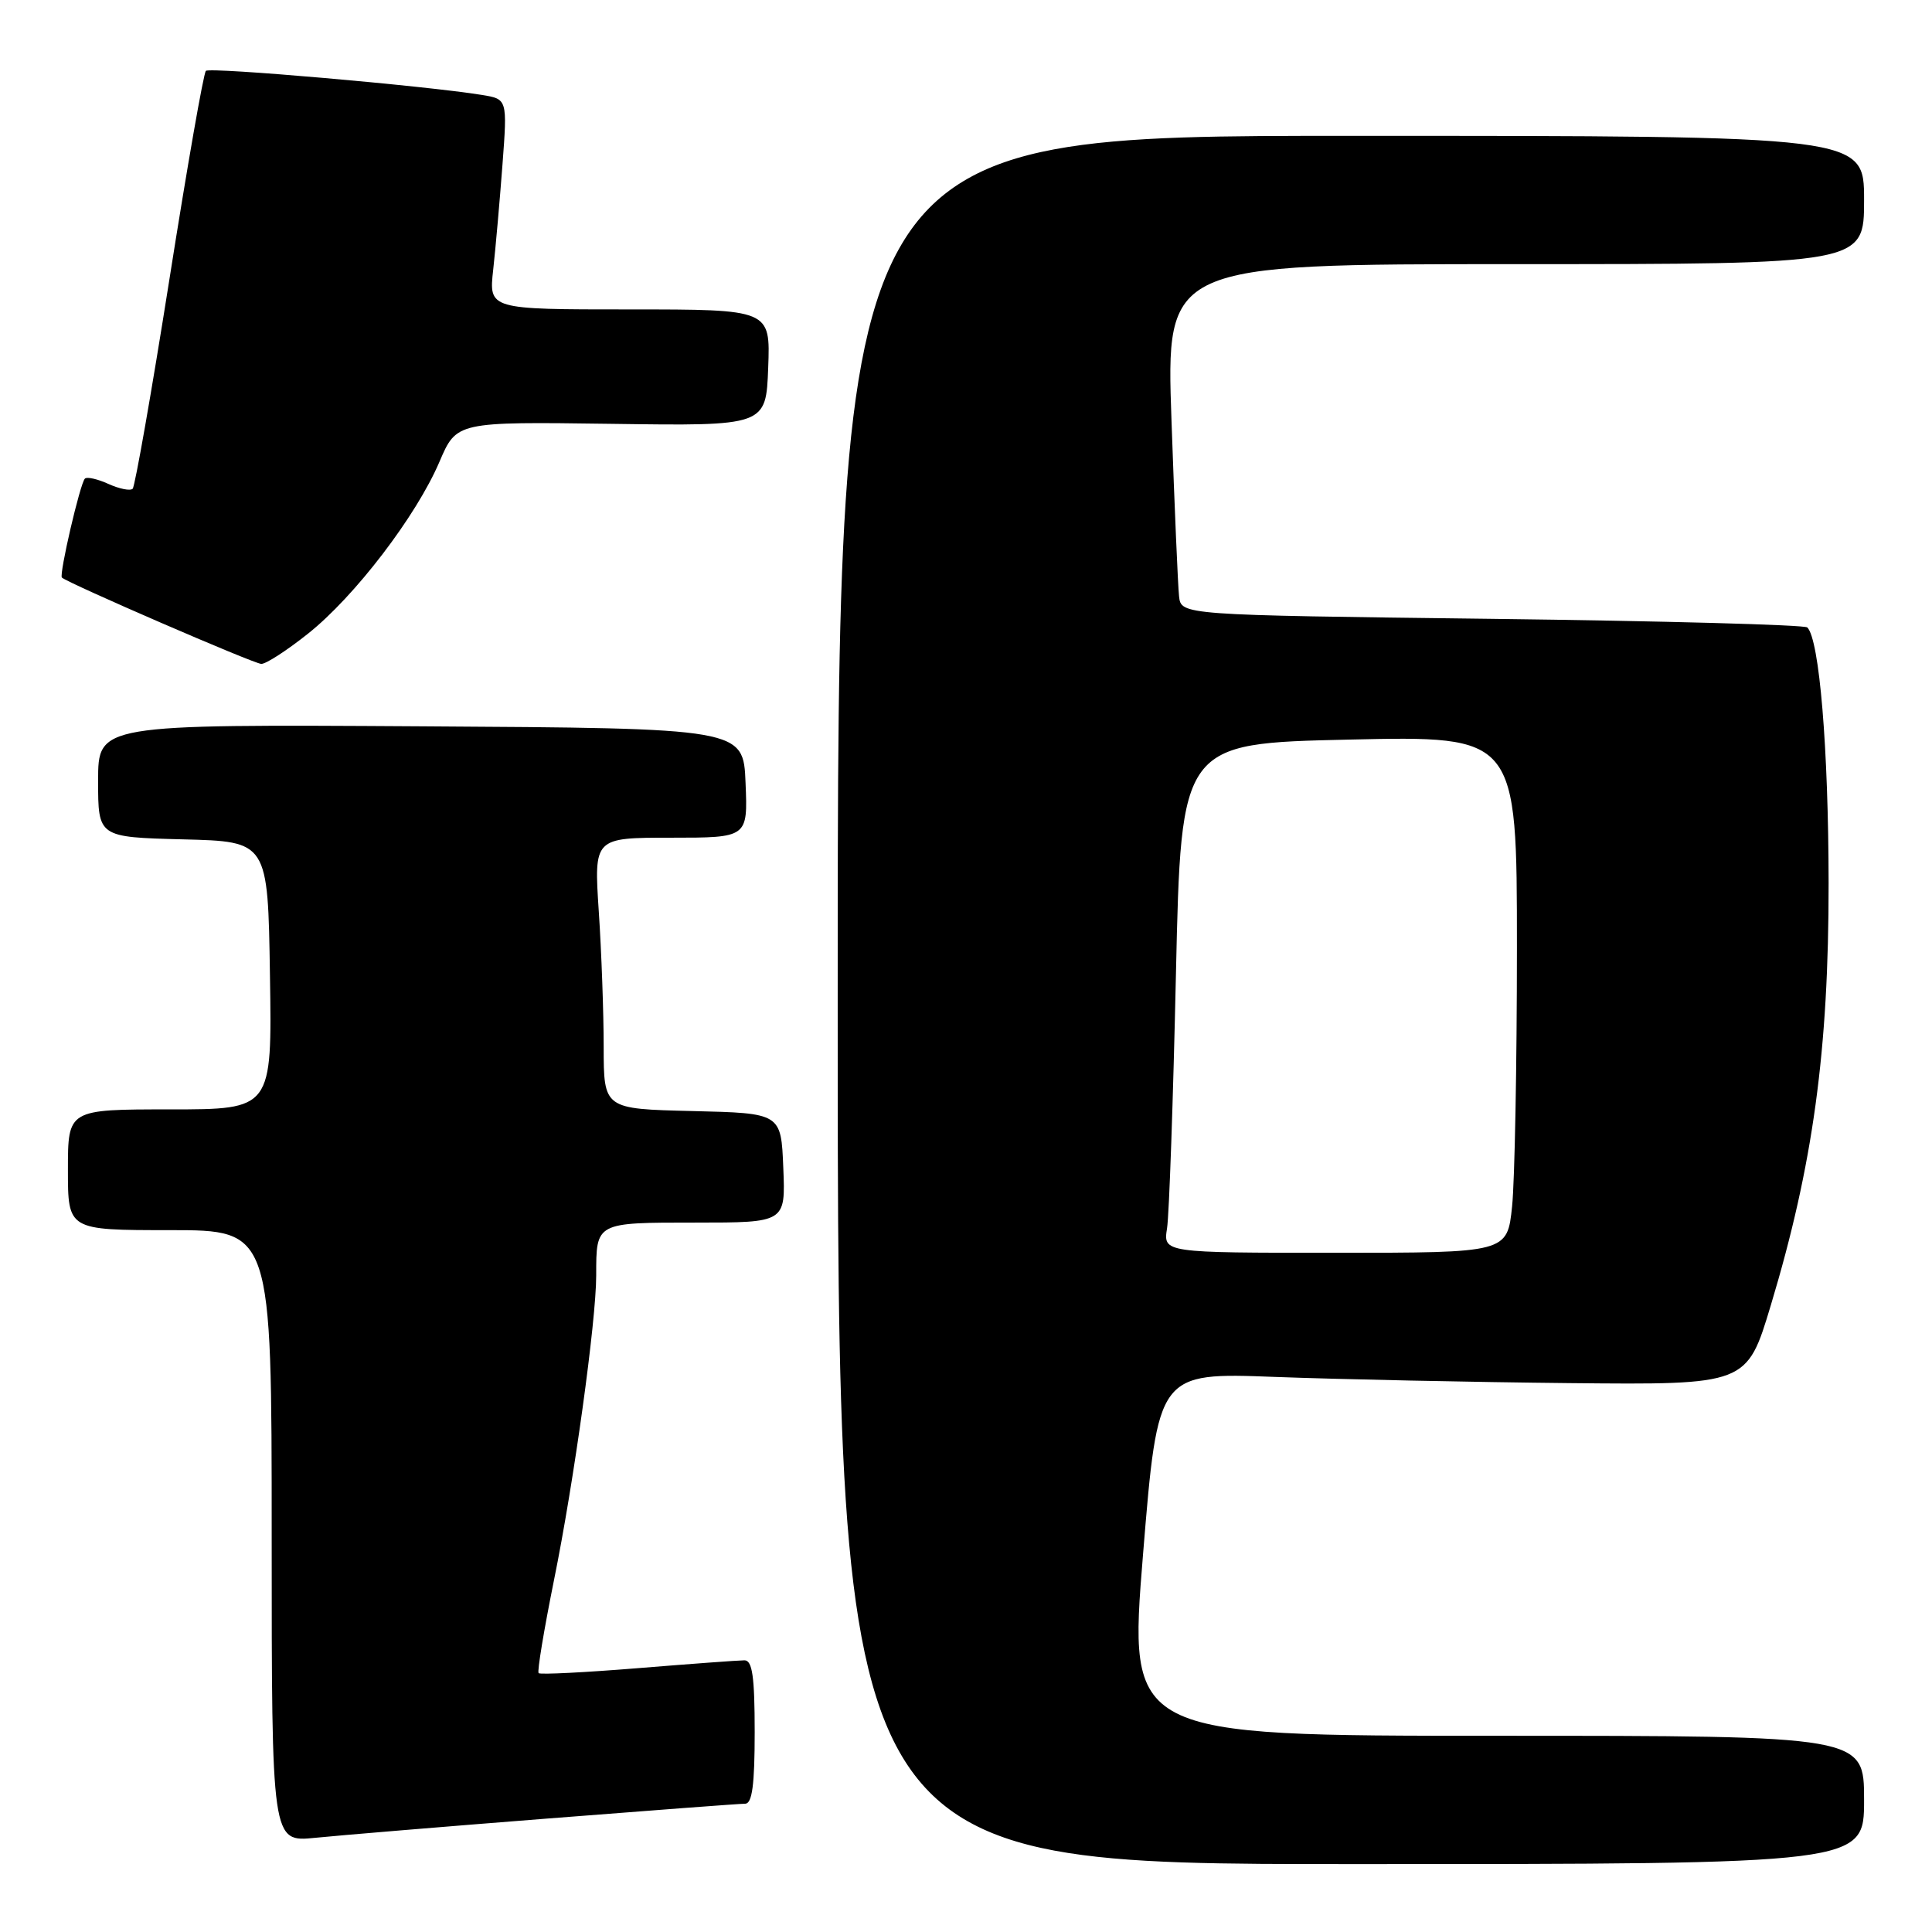 <?xml version="1.0" encoding="UTF-8" standalone="no"?>
<!DOCTYPE svg PUBLIC "-//W3C//DTD SVG 1.1//EN" "http://www.w3.org/Graphics/SVG/1.1/DTD/svg11.dtd" >
<svg xmlns="http://www.w3.org/2000/svg" xmlns:xlink="http://www.w3.org/1999/xlink" version="1.1" viewBox="0 0 256 256">
 <g >
 <path fill="currentColor"
d=" M 247.00 238.50 C 247.00 230.00 247.00 230.00 198.25 230.00 C 149.50 230.00 149.50 230.00 151.46 205.93 C 153.43 181.86 153.43 181.86 168.96 182.45 C 177.51 182.77 195.07 183.14 207.98 183.27 C 231.47 183.50 231.47 183.50 234.64 172.96 C 240.23 154.41 242.32 139.17 242.30 117.00 C 242.28 99.14 241.08 84.75 239.48 83.14 C 239.12 82.79 220.31 82.28 197.67 82.00 C 156.50 81.50 156.50 81.50 156.23 79.00 C 156.08 77.62 155.63 67.16 155.23 55.75 C 154.50 35.00 154.50 35.00 200.75 35.00 C 247.00 35.00 247.00 35.00 247.00 26.50 C 247.00 18.00 247.00 18.00 179.00 18.00 C 111.00 18.00 111.00 18.00 111.00 132.50 C 111.00 247.00 111.00 247.00 179.00 247.00 C 247.00 247.00 247.00 247.00 247.00 238.50 Z  M 72.49 240.97 C 86.23 239.89 98.04 239.00 98.74 239.00 C 99.67 239.00 100.00 236.48 100.00 229.50 C 100.00 222.17 99.69 220.00 98.65 220.00 C 97.90 220.00 91.54 220.47 84.52 221.04 C 77.49 221.61 71.57 221.91 71.37 221.70 C 71.16 221.49 72.08 215.96 73.40 209.41 C 76.05 196.39 79.00 175.04 79.00 168.99 C 79.00 161.94 78.90 162.00 92.15 162.00 C 104.09 162.00 104.09 162.00 103.79 154.75 C 103.50 147.50 103.50 147.50 91.75 147.22 C 80.00 146.94 80.00 146.94 79.99 138.72 C 79.99 134.20 79.70 126.11 79.34 120.75 C 78.70 111.00 78.70 111.00 88.89 111.00 C 99.09 111.00 99.09 111.00 98.79 103.75 C 98.50 96.50 98.50 96.50 55.75 96.24 C 13.00 95.98 13.00 95.98 13.00 103.46 C 13.00 110.93 13.00 110.93 24.25 111.22 C 35.50 111.50 35.50 111.50 35.77 129.25 C 36.05 147.00 36.05 147.00 22.52 147.00 C 9.00 147.00 9.00 147.00 9.00 155.00 C 9.00 163.00 9.00 163.00 22.50 163.00 C 36.00 163.00 36.00 163.00 36.00 203.55 C 36.00 244.10 36.00 244.10 41.75 243.52 C 44.91 243.20 58.74 242.05 72.49 240.97 Z  M 40.83 83.95 C 47.03 79.01 55.16 68.37 58.23 61.19 C 60.50 55.88 60.50 55.88 81.00 56.16 C 101.50 56.45 101.50 56.45 101.79 48.72 C 102.08 41.00 102.08 41.00 83.43 41.00 C 64.77 41.00 64.77 41.00 65.35 35.75 C 65.67 32.86 66.22 26.59 66.58 21.82 C 67.23 13.13 67.23 13.13 63.86 12.58 C 56.44 11.37 27.79 8.87 27.28 9.39 C 26.97 9.69 24.79 22.15 22.44 37.06 C 20.08 51.98 17.89 64.44 17.58 64.76 C 17.26 65.07 15.82 64.78 14.38 64.13 C 12.93 63.47 11.52 63.15 11.25 63.42 C 10.61 64.05 7.81 76.14 8.20 76.53 C 8.96 77.26 33.63 87.95 34.62 87.97 C 35.24 87.99 38.03 86.18 40.83 83.95 Z  M 154.64 162.75 C 154.92 160.96 155.45 145.78 155.82 129.00 C 156.50 98.50 156.50 98.50 178.75 98.00 C 201.00 97.50 201.00 97.50 201.00 125.60 C 201.00 141.06 200.71 156.47 200.36 159.85 C 199.72 166.00 199.72 166.00 176.92 166.00 C 154.13 166.00 154.13 166.00 154.64 162.75 Z "/>
</g>
</svg>